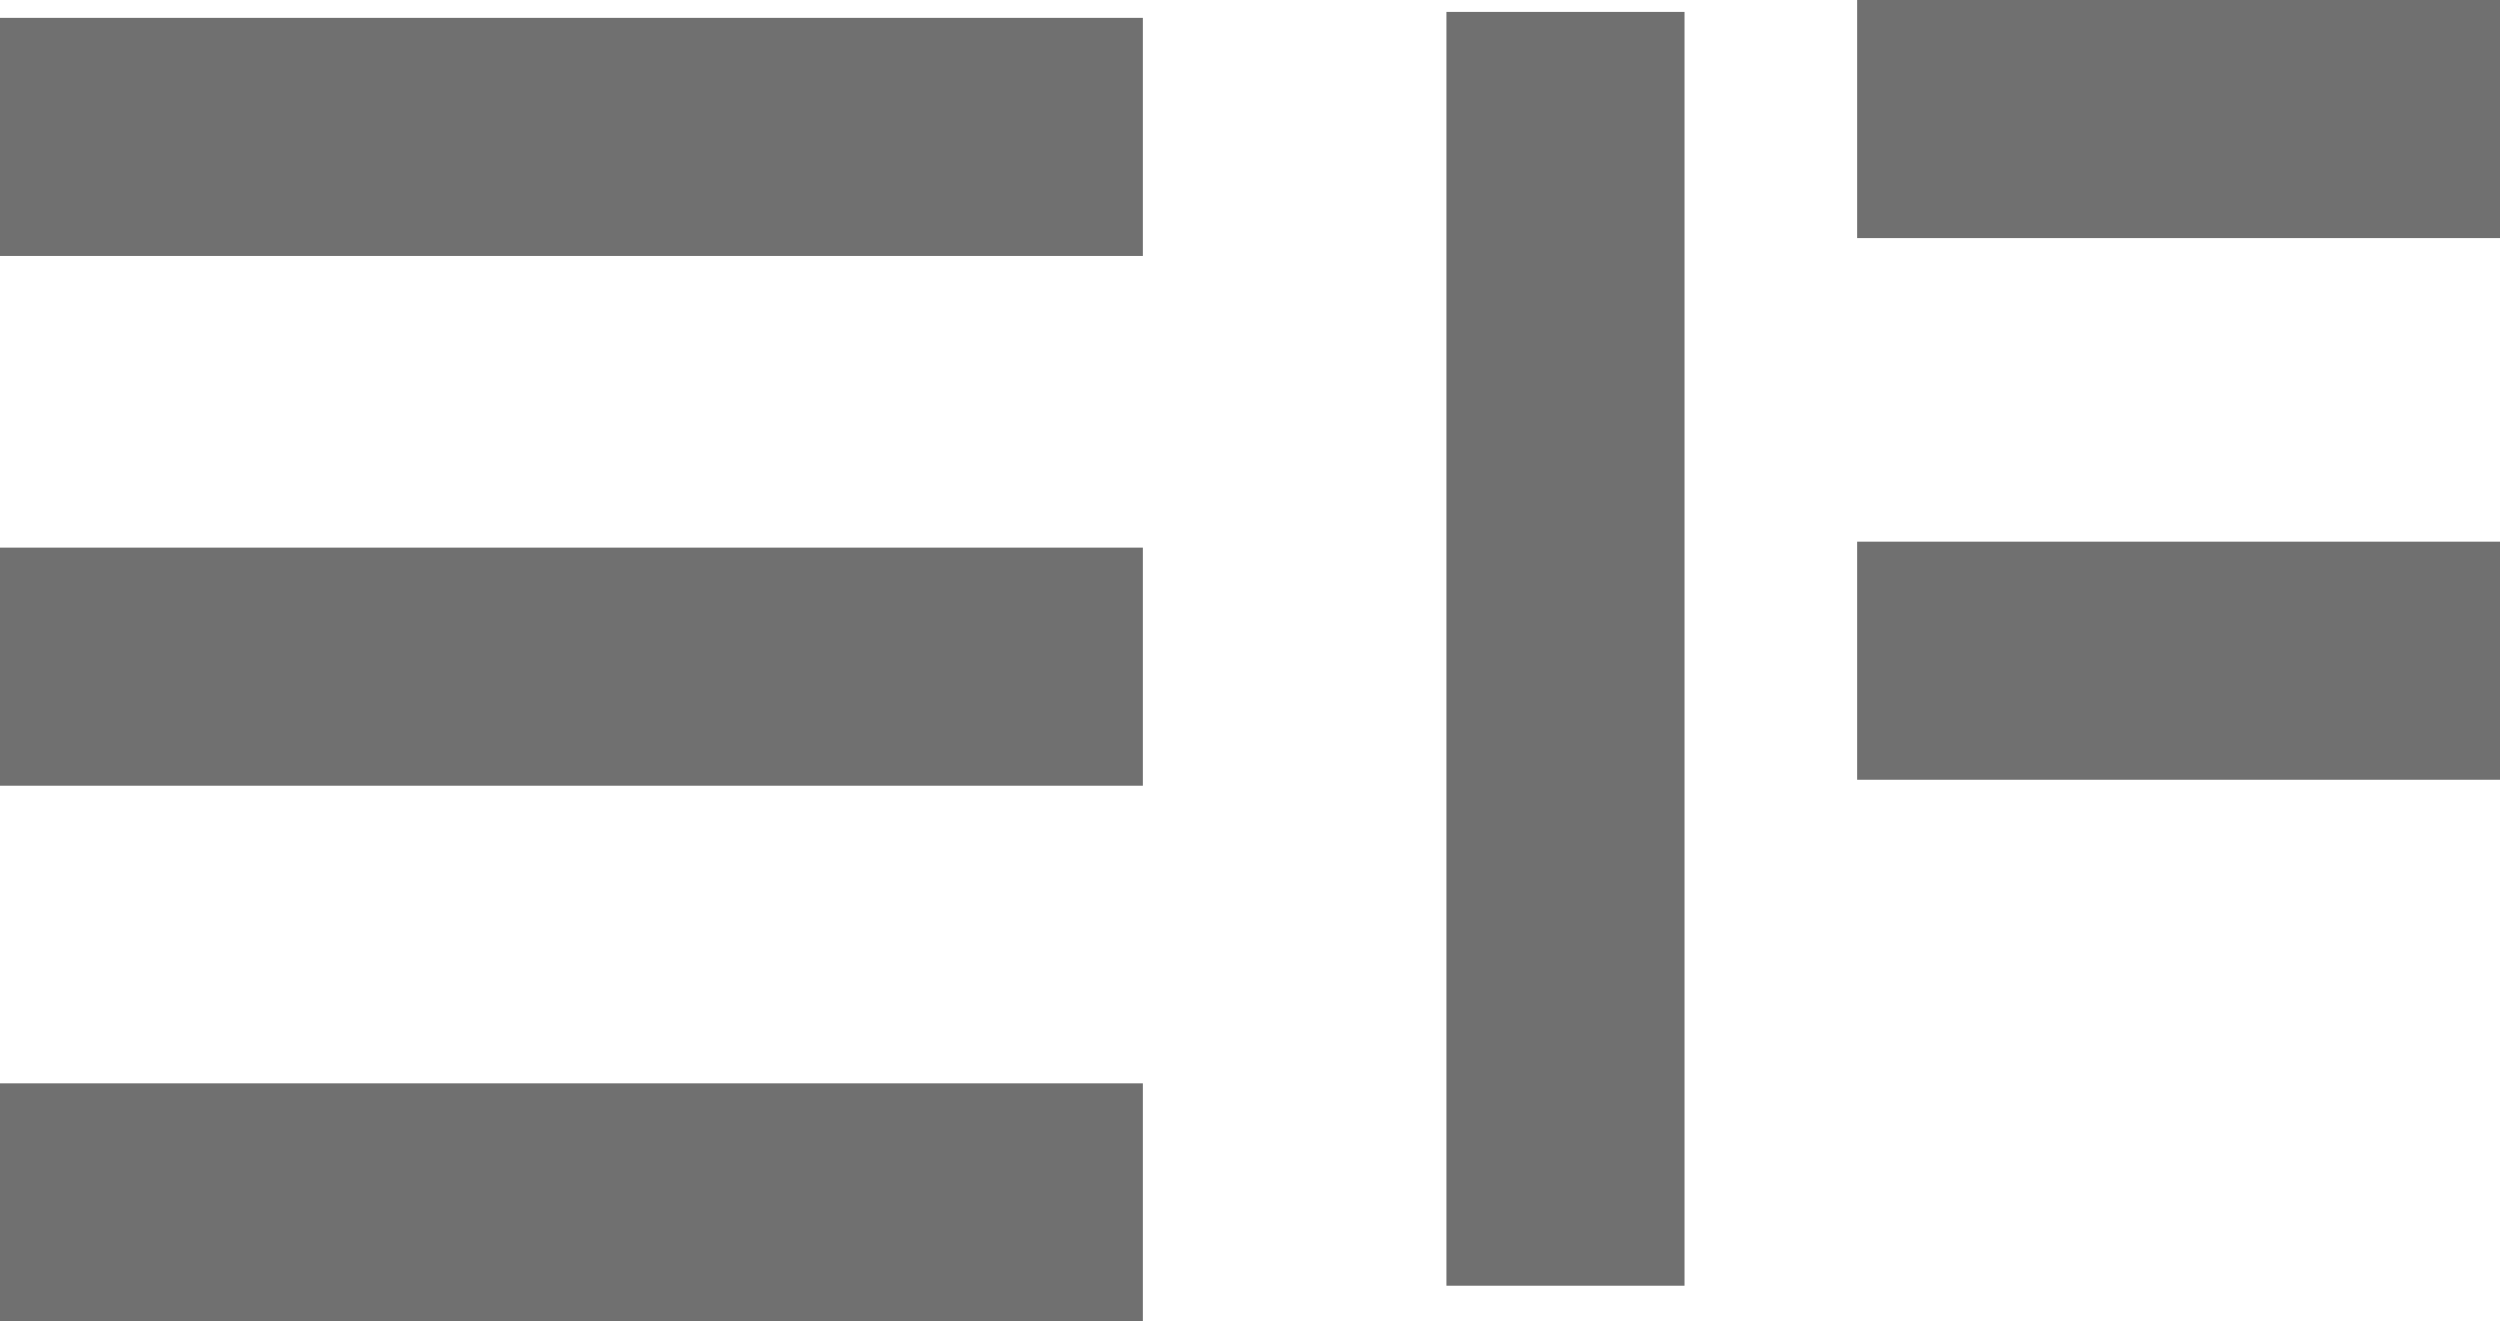 <svg xmlns="http://www.w3.org/2000/svg" width="210" height="111" viewBox="0 0 210 111">
  <g id="Group_23" data-name="Group 23" transform="translate(-451.5 -329.5)">
    <line id="Line_5" data-name="Line 5" x2="96" transform="translate(451.5 341)" fill="none" stroke="#707070" stroke-width="20"/>
    <line id="Line_6" data-name="Line 6" x2="96" transform="translate(451.5 385.5)" fill="none" stroke="#707070" stroke-width="20"/>
    <line id="Line_7" data-name="Line 7" x2="96" transform="translate(451.5 430.5)" fill="none" stroke="#707070" stroke-width="20"/>
    <line id="Line_8" data-name="Line 8" y2="107" transform="translate(583 330.5)" fill="none" stroke="#707070" stroke-width="20"/>
    <line id="Line_9" data-name="Line 9" x2="54" transform="translate(607.5 385)" fill="none" stroke="#707070" stroke-width="20"/>
    <line id="Line_10" data-name="Line 10" x2="54" transform="translate(607.5 339.5)" fill="none" stroke="#707070" stroke-width="20"/>
  </g>
</svg>
